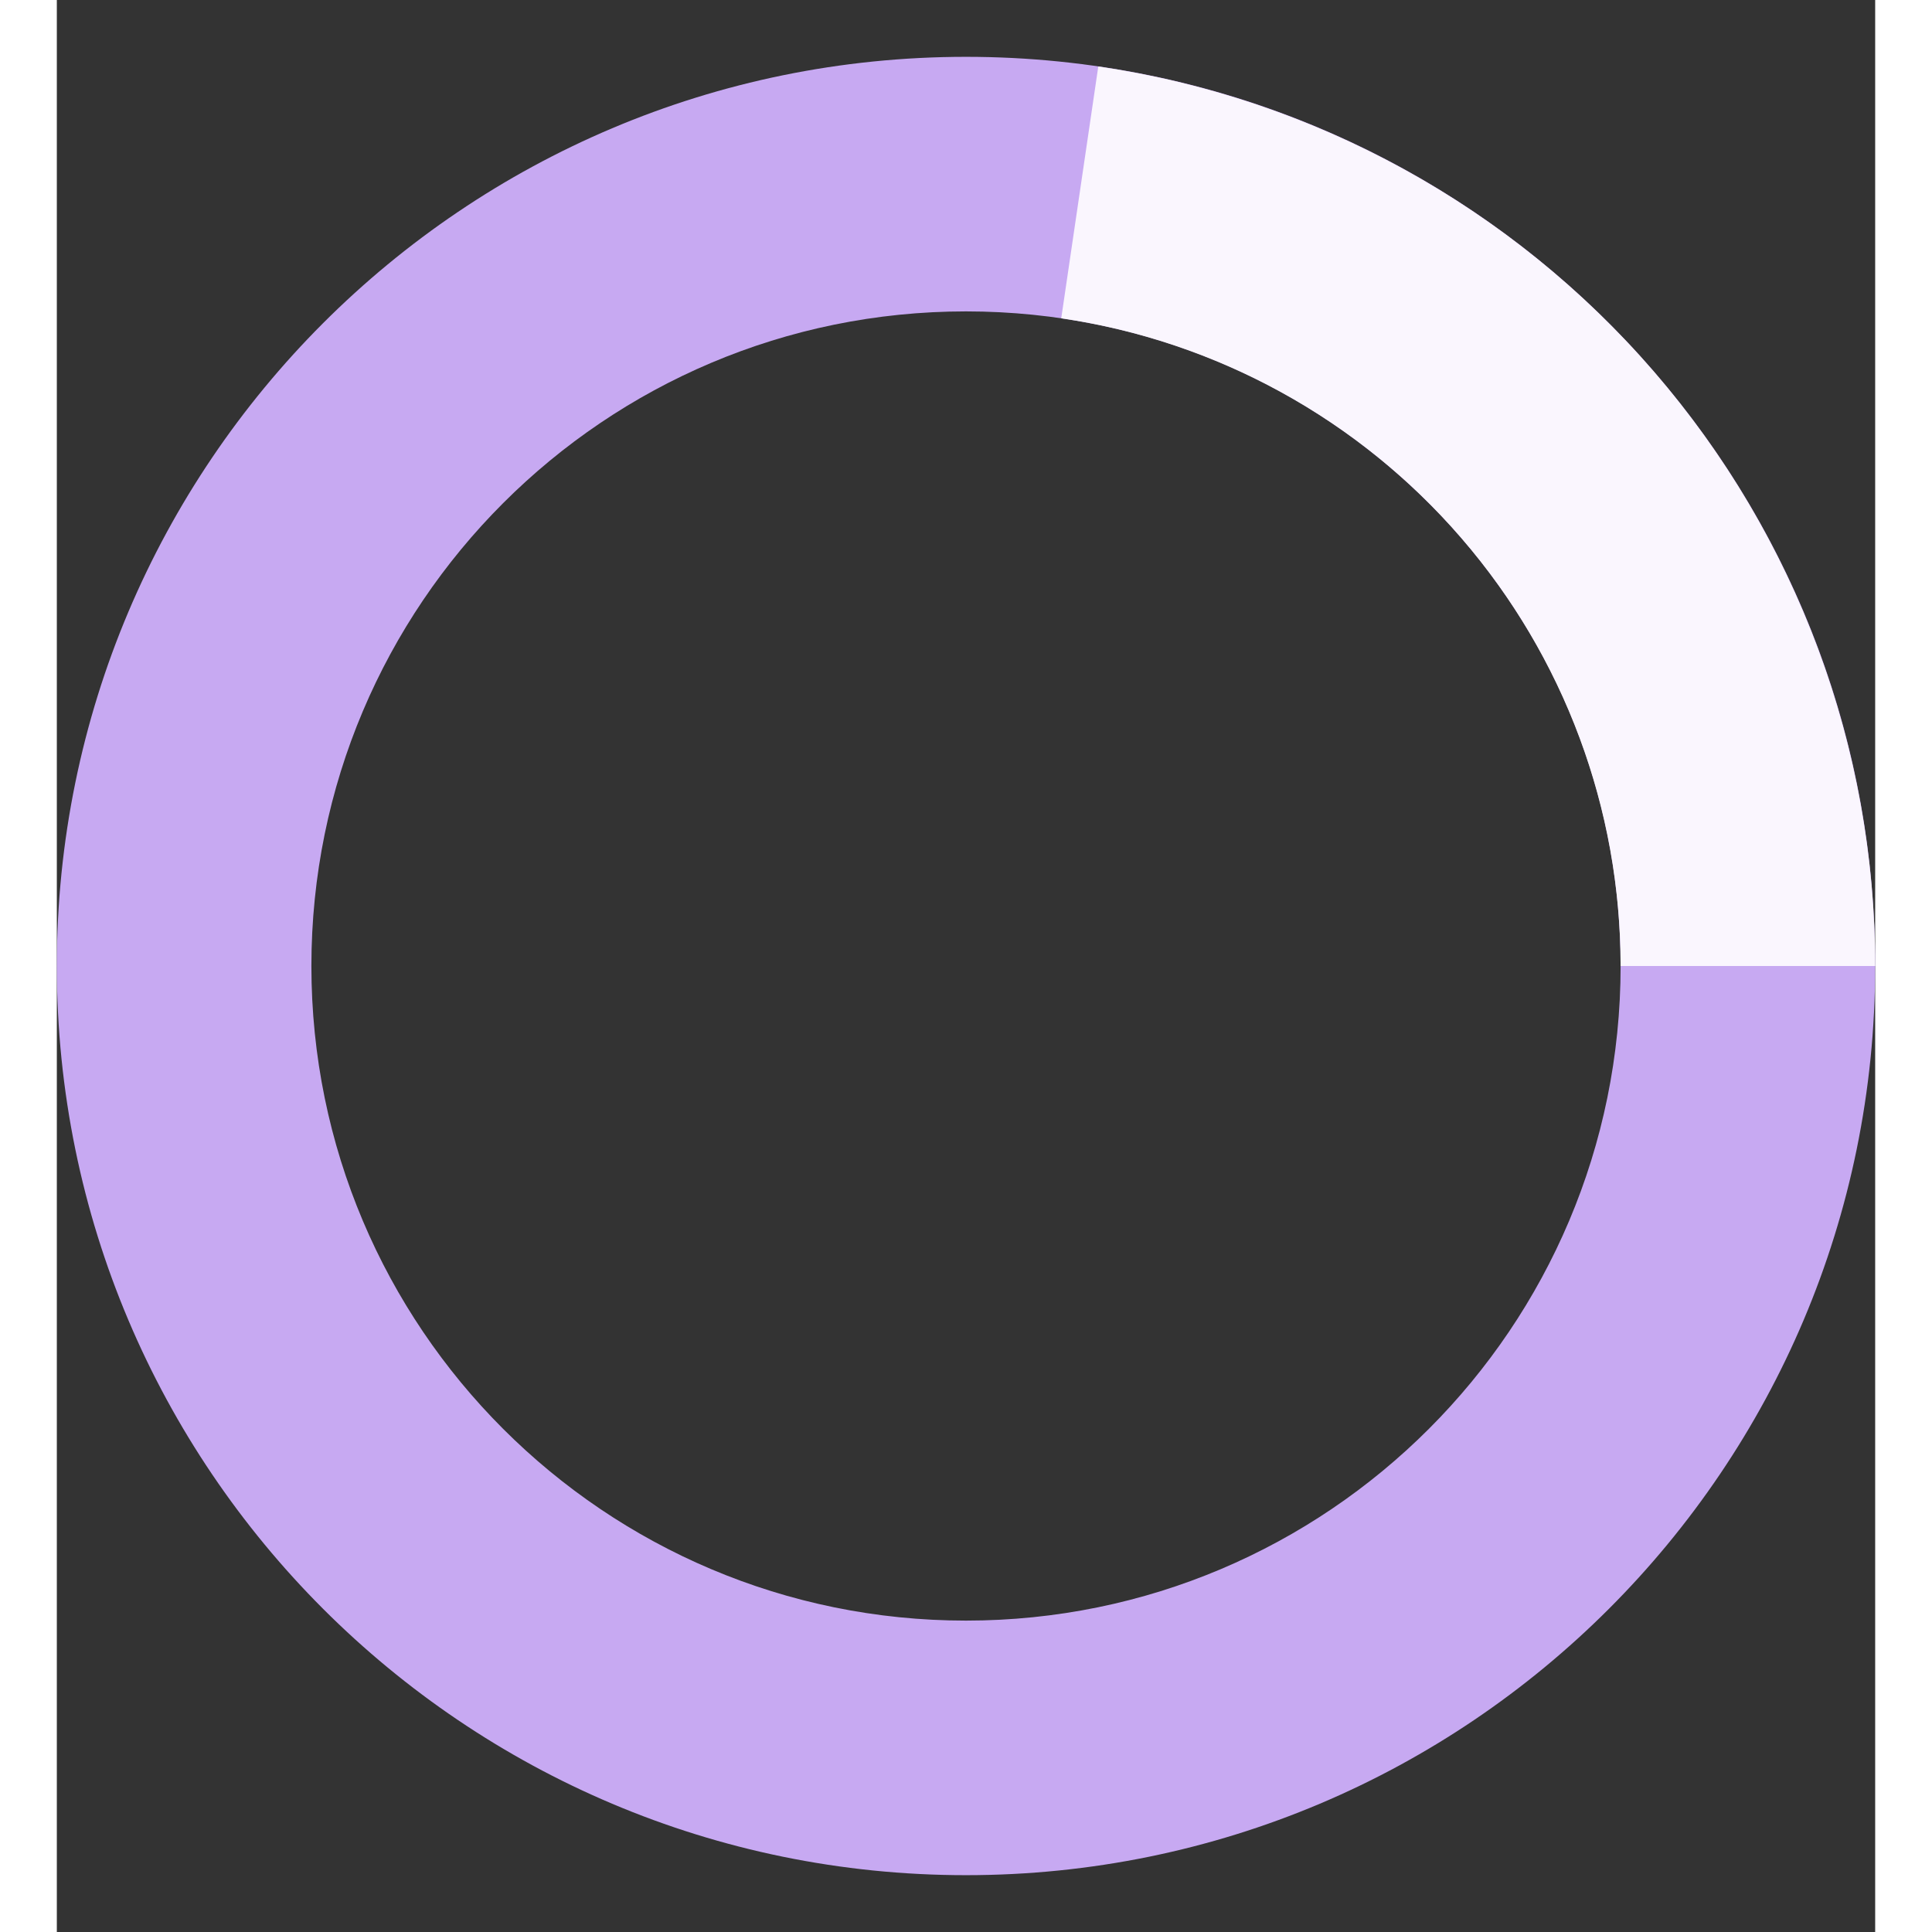   <!-- <svg className="animate-spin h-[38px] w-[38px] text-changeColor" xmlns="http://www.w3.org/2000/svg" fill="none" viewBox="0 0 24 24">
                <circle className="opacity-25" cx="12" cy="12" r="10" stroke="currentColor" strokeWidth="4"></circle>
                <path className="opacity-75" fill="currentColor" d="M4 12a8 8 0 018-8V0C5.373 0 0 5.373 0 12h4z"></path>
</svg>  -->

<svg width="20" height="20" viewBox="0 0 16 17" fill="none" xmlns="http://www.w3.org/2000/svg">
              <rect x="0" y="0" width="16" height="17" fill="#333333" stroke="none"/>
              <path d="M16 8.5C16 12.918 12.418 16.5 8 16.5C3.582 16.5 0 12.918 0 8.5C0 4.082 3.582 0.5 8 0.5C12.418 0.5 16 4.082 16 8.5ZM2.24 8.5C2.24 11.681 4.819 14.26 8 14.26C11.181 14.26 13.76 11.681 13.76 8.5C13.76 5.319 11.181 2.74 8 2.74C4.819 2.74 2.24 5.319 2.24 8.5Z" fill="#C7A9F2" />
              <path d="M16 8.5C16 6.58 15.309 4.724 14.054 3.271C12.799 1.818 11.063 0.864 9.164 0.585L8.838 2.801C10.206 3.002 11.456 3.689 12.359 4.735C13.263 5.781 13.76 7.118 13.76 8.5H16Z" fill="#FAF6FE" />
              <animateTransform
                attributeName="transform"
                type="rotate"
                from="0 0 0"
                to="360 0 0"
                dur="1s"
                repeatCount="indefinite" />
            </svg>  